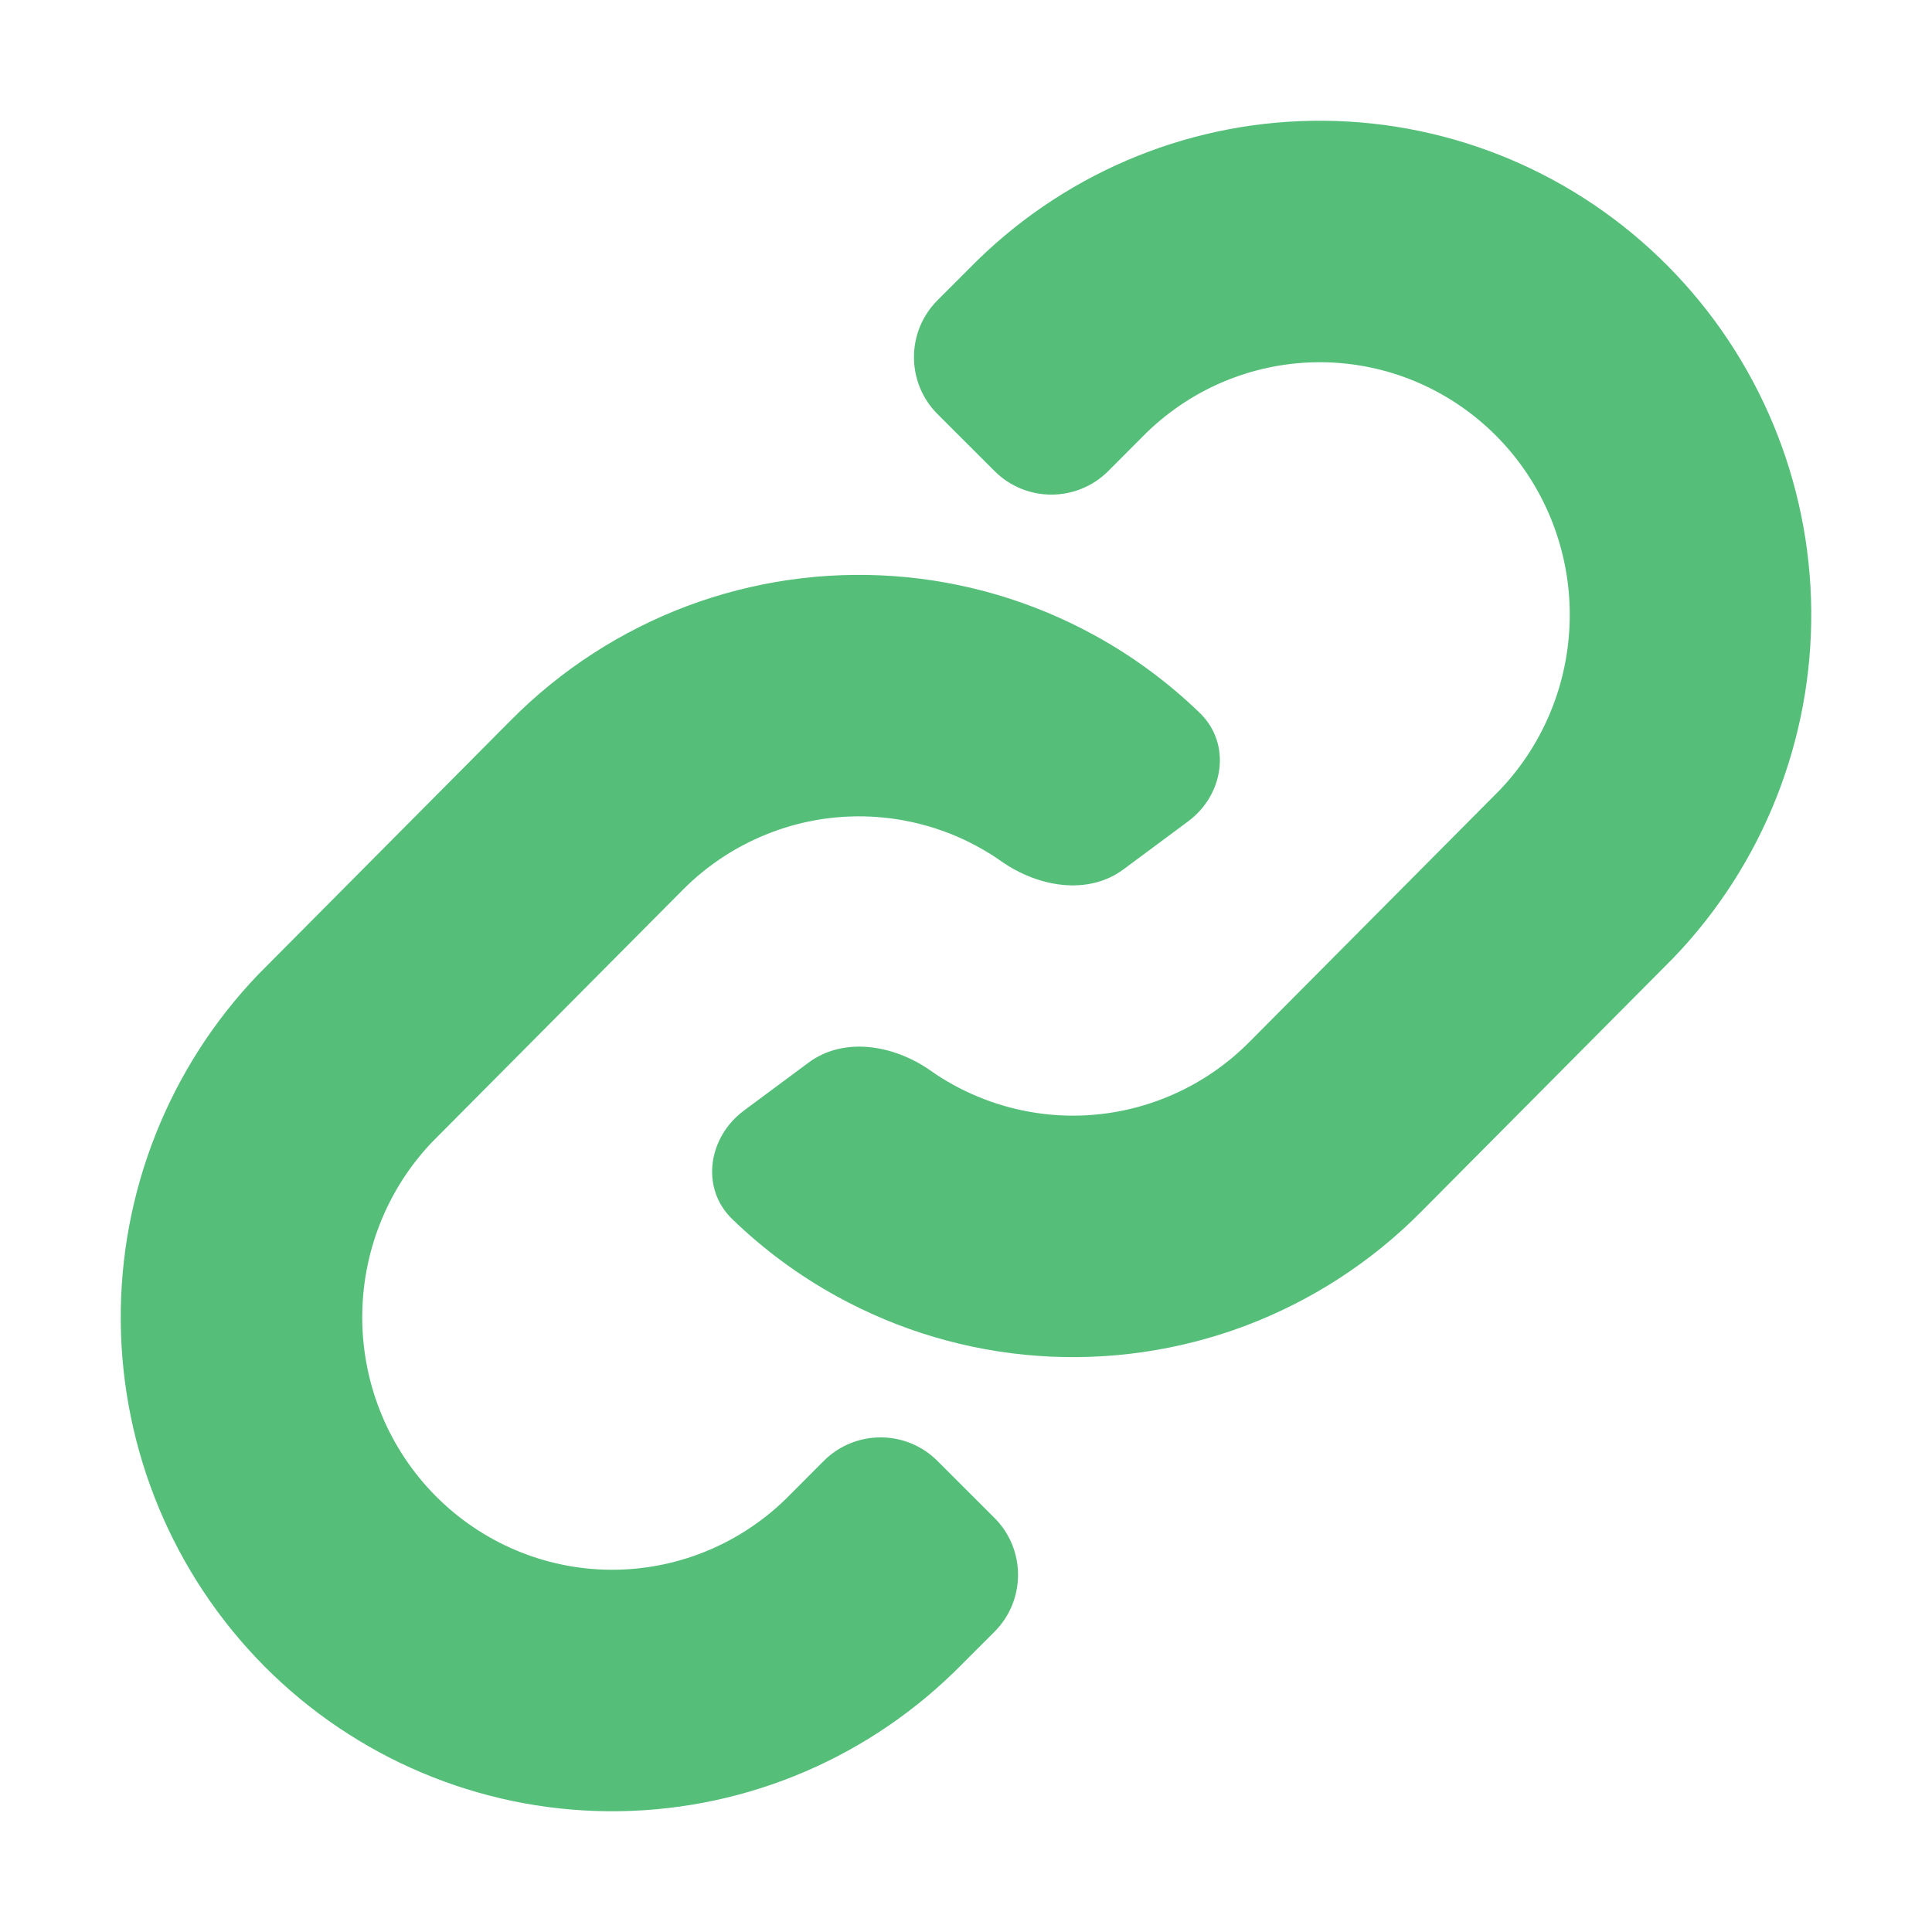 <?xml version="1.0" encoding="utf-8"?><!-- Uploaded to: SVG Repo, www.svgrepo.com, Generator: SVG Repo Mixer Tools -->
<svg width="40px" height="40px" viewBox="0 0 24 24" fill="#55BF7A" xmlns="http://www.w3.org/2000/svg">
<path d="M16.448 1.5C14.844 1.486 13.301 2.107 12.15 3.226L12.135 3.241L11.646 3.73C11.256 4.12 11.256 4.753 11.646 5.144L12.354 5.851C12.744 6.242 13.377 6.242 13.768 5.851L14.248 5.37C14.834 4.804 15.614 4.493 16.422 4.5C17.233 4.507 18.01 4.835 18.587 5.415C19.164 5.996 19.493 6.784 19.5 7.61C19.507 8.432 19.195 9.222 18.633 9.812L15.521 12.943C15.206 13.261 14.827 13.506 14.411 13.662C13.995 13.819 13.55 13.883 13.108 13.851C12.665 13.819 12.234 13.691 11.844 13.477C11.746 13.423 11.65 13.364 11.559 13.299C11.107 12.982 10.486 12.872 10.043 13.201L9.24 13.797C8.796 14.127 8.699 14.76 9.096 15.144C9.484 15.52 9.922 15.844 10.398 16.105C11.166 16.528 12.017 16.78 12.892 16.843C13.767 16.906 14.644 16.779 15.466 16.471C16.287 16.162 17.032 15.68 17.65 15.057L20.771 11.916L20.79 11.897C21.901 10.739 22.514 9.19 22.5 7.584C22.486 5.978 21.846 4.44 20.715 3.301C19.584 2.162 18.052 1.514 16.448 1.5Z" fill="#55BF7A"/>
<path d="M11.108 7.157C10.233 7.094 9.356 7.221 8.534 7.529C7.713 7.838 6.968 8.321 6.35 8.943L3.229 12.084L3.21 12.103C2.099 13.261 1.486 14.81 1.5 16.416C1.514 18.022 2.154 19.56 3.284 20.699C4.416 21.838 5.948 22.486 7.552 22.5C9.156 22.514 10.699 21.893 11.85 20.773L11.865 20.759L12.354 20.27C12.744 19.88 12.744 19.247 12.354 18.856L11.646 18.149C11.256 17.758 10.623 17.758 10.232 18.149L9.752 18.63C9.166 19.196 8.386 19.507 7.578 19.5C6.767 19.493 5.99 19.165 5.413 18.585C4.836 18.004 4.507 17.216 4.5 16.39C4.493 15.568 4.805 14.778 5.367 14.188L8.479 11.057C8.794 10.739 9.173 10.494 9.589 10.338C10.005 10.181 10.45 10.117 10.892 10.149C11.335 10.181 11.766 10.308 12.156 10.523C12.254 10.577 12.35 10.636 12.441 10.701C12.893 11.018 13.514 11.128 13.957 10.799L14.76 10.203C15.204 9.873 15.301 9.24 14.904 8.856C14.515 8.48 14.078 8.156 13.602 7.895C12.834 7.472 11.983 7.22 11.108 7.157Z" fill="#55BF7A"/>
</svg>